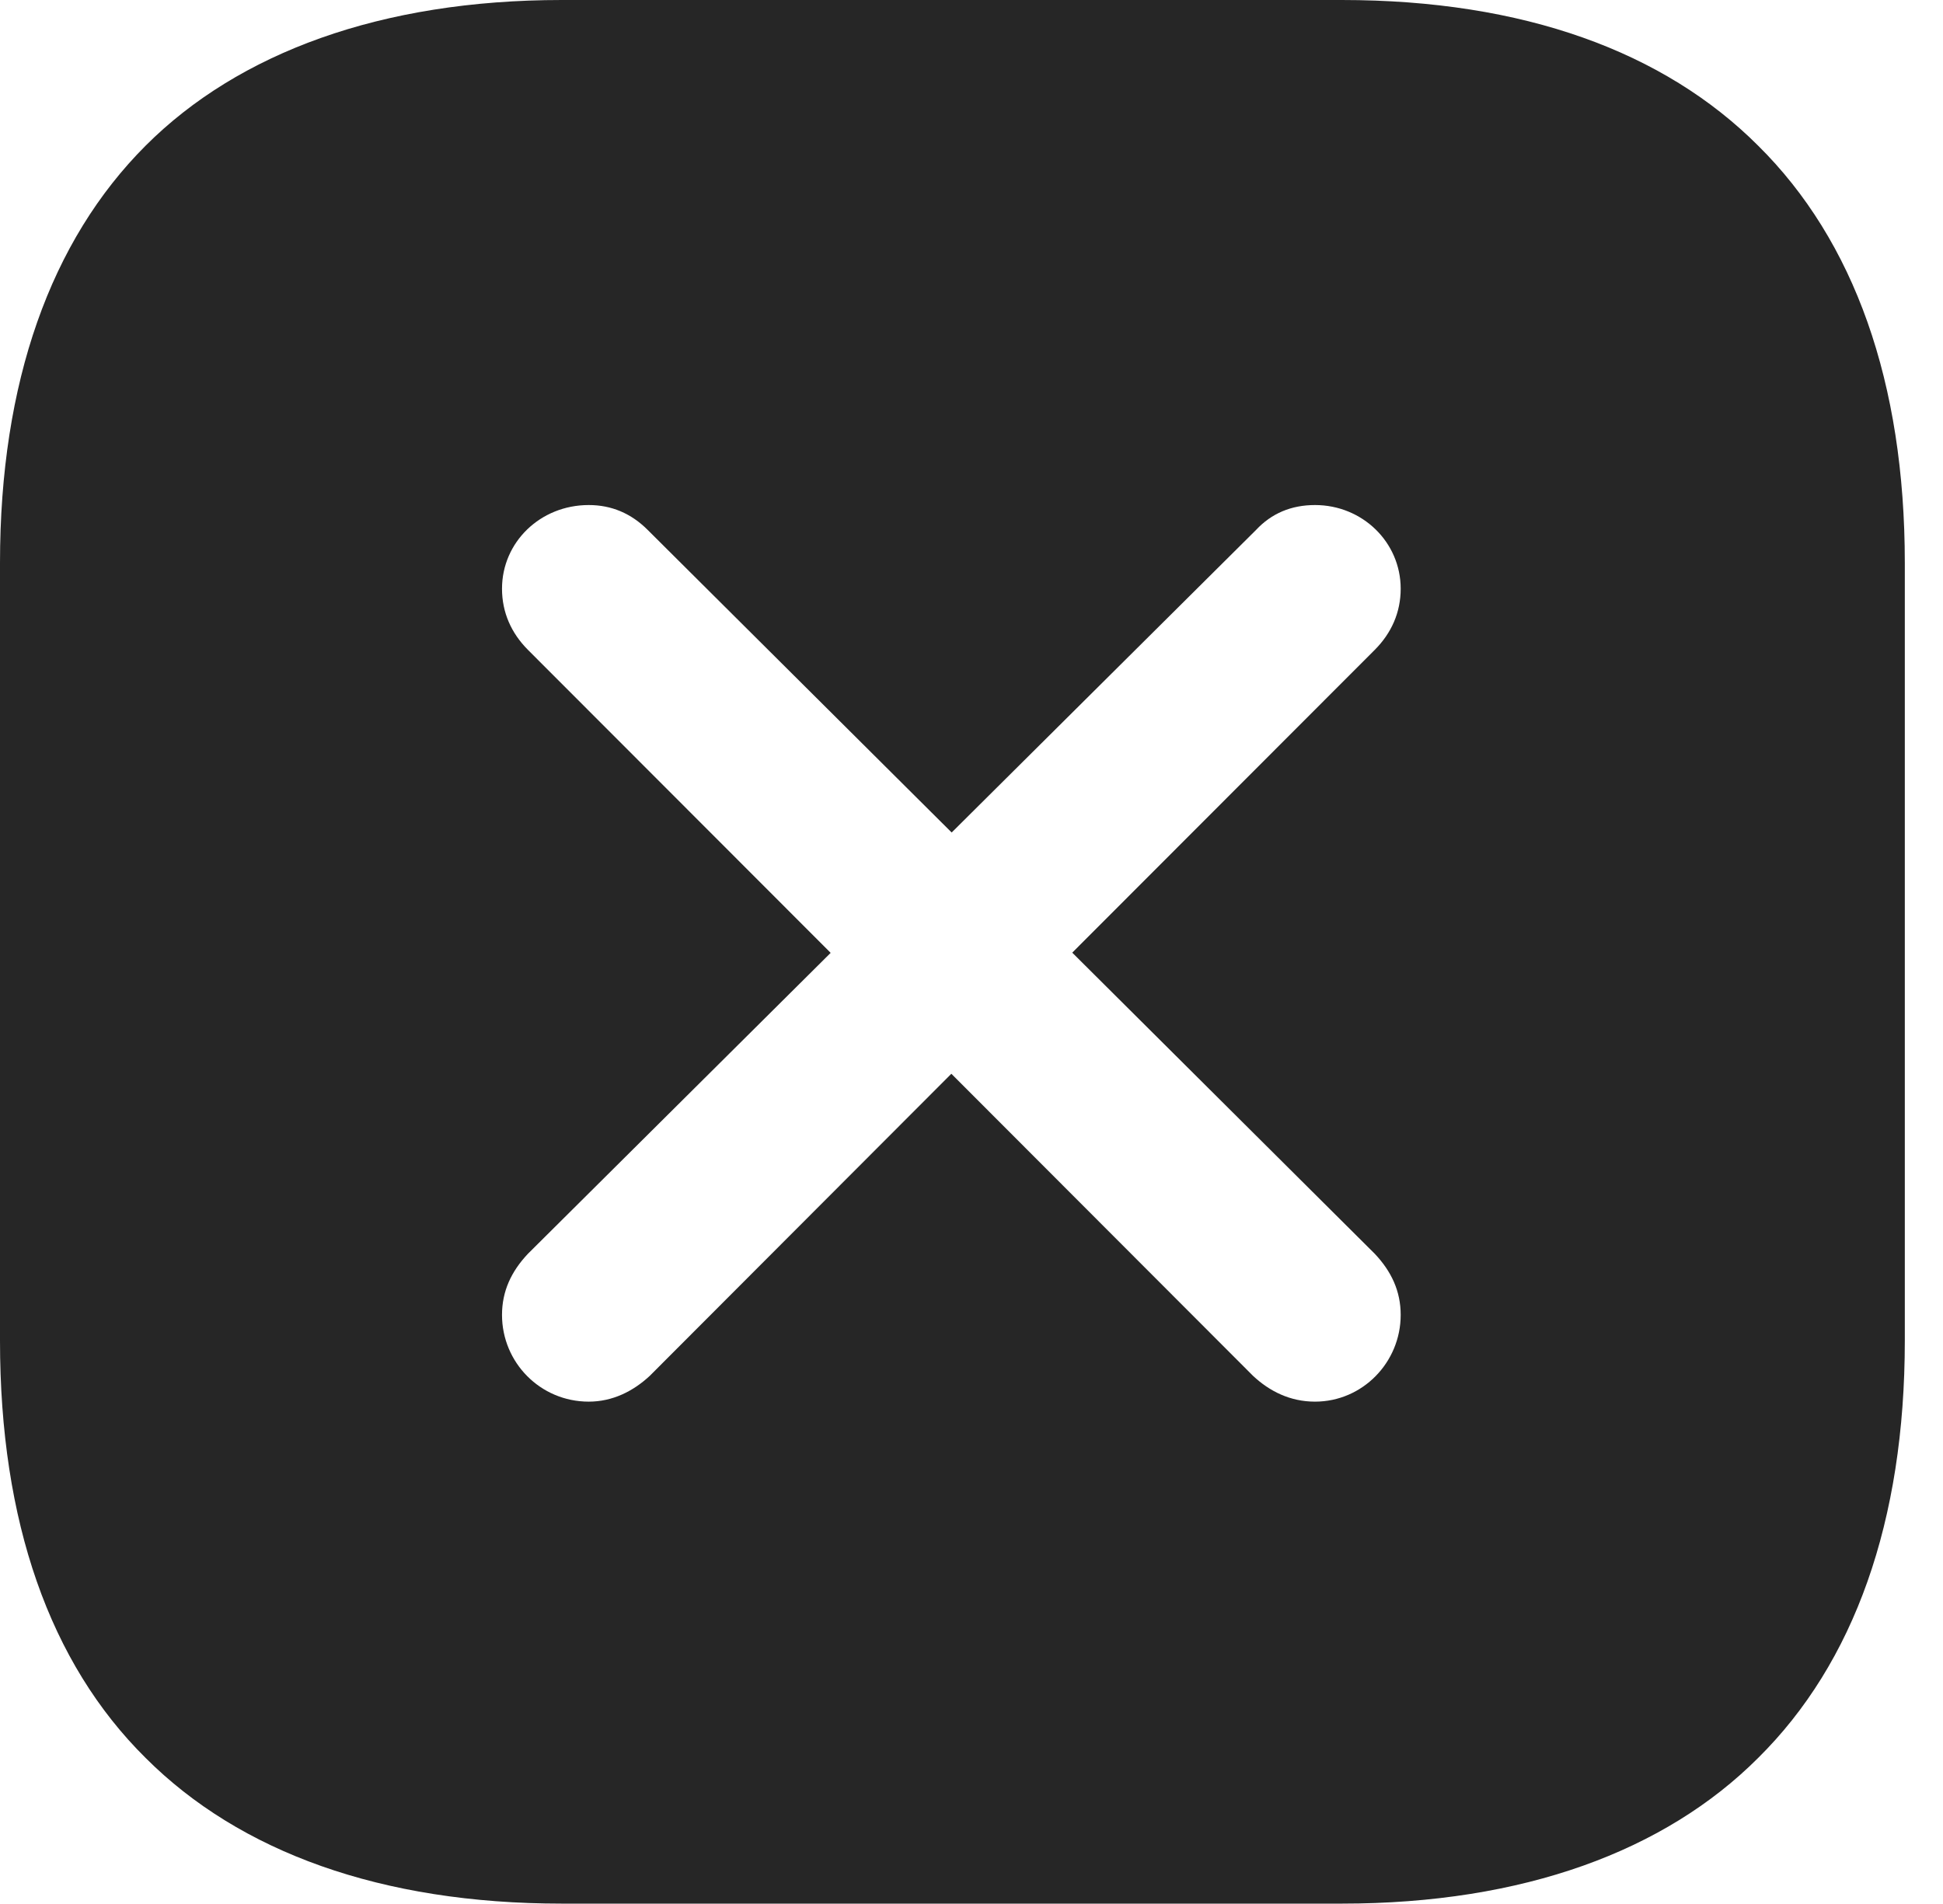 <?xml version="1.0" encoding="UTF-8"?>
<!--Generator: Apple Native CoreSVG 341-->
<!DOCTYPE svg
PUBLIC "-//W3C//DTD SVG 1.1//EN"
       "http://www.w3.org/Graphics/SVG/1.1/DTD/svg11.dtd">
<svg version="1.1" xmlns="http://www.w3.org/2000/svg" xmlns:xlink="http://www.w3.org/1999/xlink" viewBox="0 0 18.369 17.998">
 <g>
  <rect height="17.998" opacity="0" width="18.369" x="0" y="0"/>
  <path d="M16.621 1.377C17.529 2.275 18.008 3.613 18.008 5.322L18.008 12.676C18.008 14.385 17.529 15.723 16.621 16.621C15.742 17.5 14.404 17.998 12.685 17.998L5.312 17.998C3.604 17.998 2.266 17.51 1.377 16.621C0.469 15.723 0 14.385 0 12.676L0 5.322C0 3.613 0.479 2.275 1.377 1.377C2.256 0.498 3.604 0 5.312 0L12.685 0C14.404 0 15.732 0.488 16.621 1.377ZM11.875 5.01L8.997 7.871L6.123 5.01C5.967 4.854 5.781 4.775 5.566 4.775C5.107 4.775 4.746 5.127 4.746 5.566C4.746 5.791 4.834 5.986 4.99 6.143L7.853 9.009L4.99 11.855C4.834 12.021 4.746 12.207 4.746 12.432C4.746 12.881 5.107 13.252 5.566 13.252C5.791 13.252 5.986 13.154 6.143 13.008L8.994 10.152L11.846 13.008C12.002 13.154 12.197 13.252 12.432 13.252C12.881 13.252 13.242 12.881 13.242 12.432C13.242 12.207 13.154 12.021 12.998 11.855L10.137 9.007L12.998 6.143C13.154 5.986 13.242 5.791 13.242 5.566C13.242 5.127 12.881 4.775 12.432 4.775C12.207 4.775 12.021 4.854 11.875 5.01Z" fill="black" fill-opacity="0.85"/>
 </g>
</svg>
